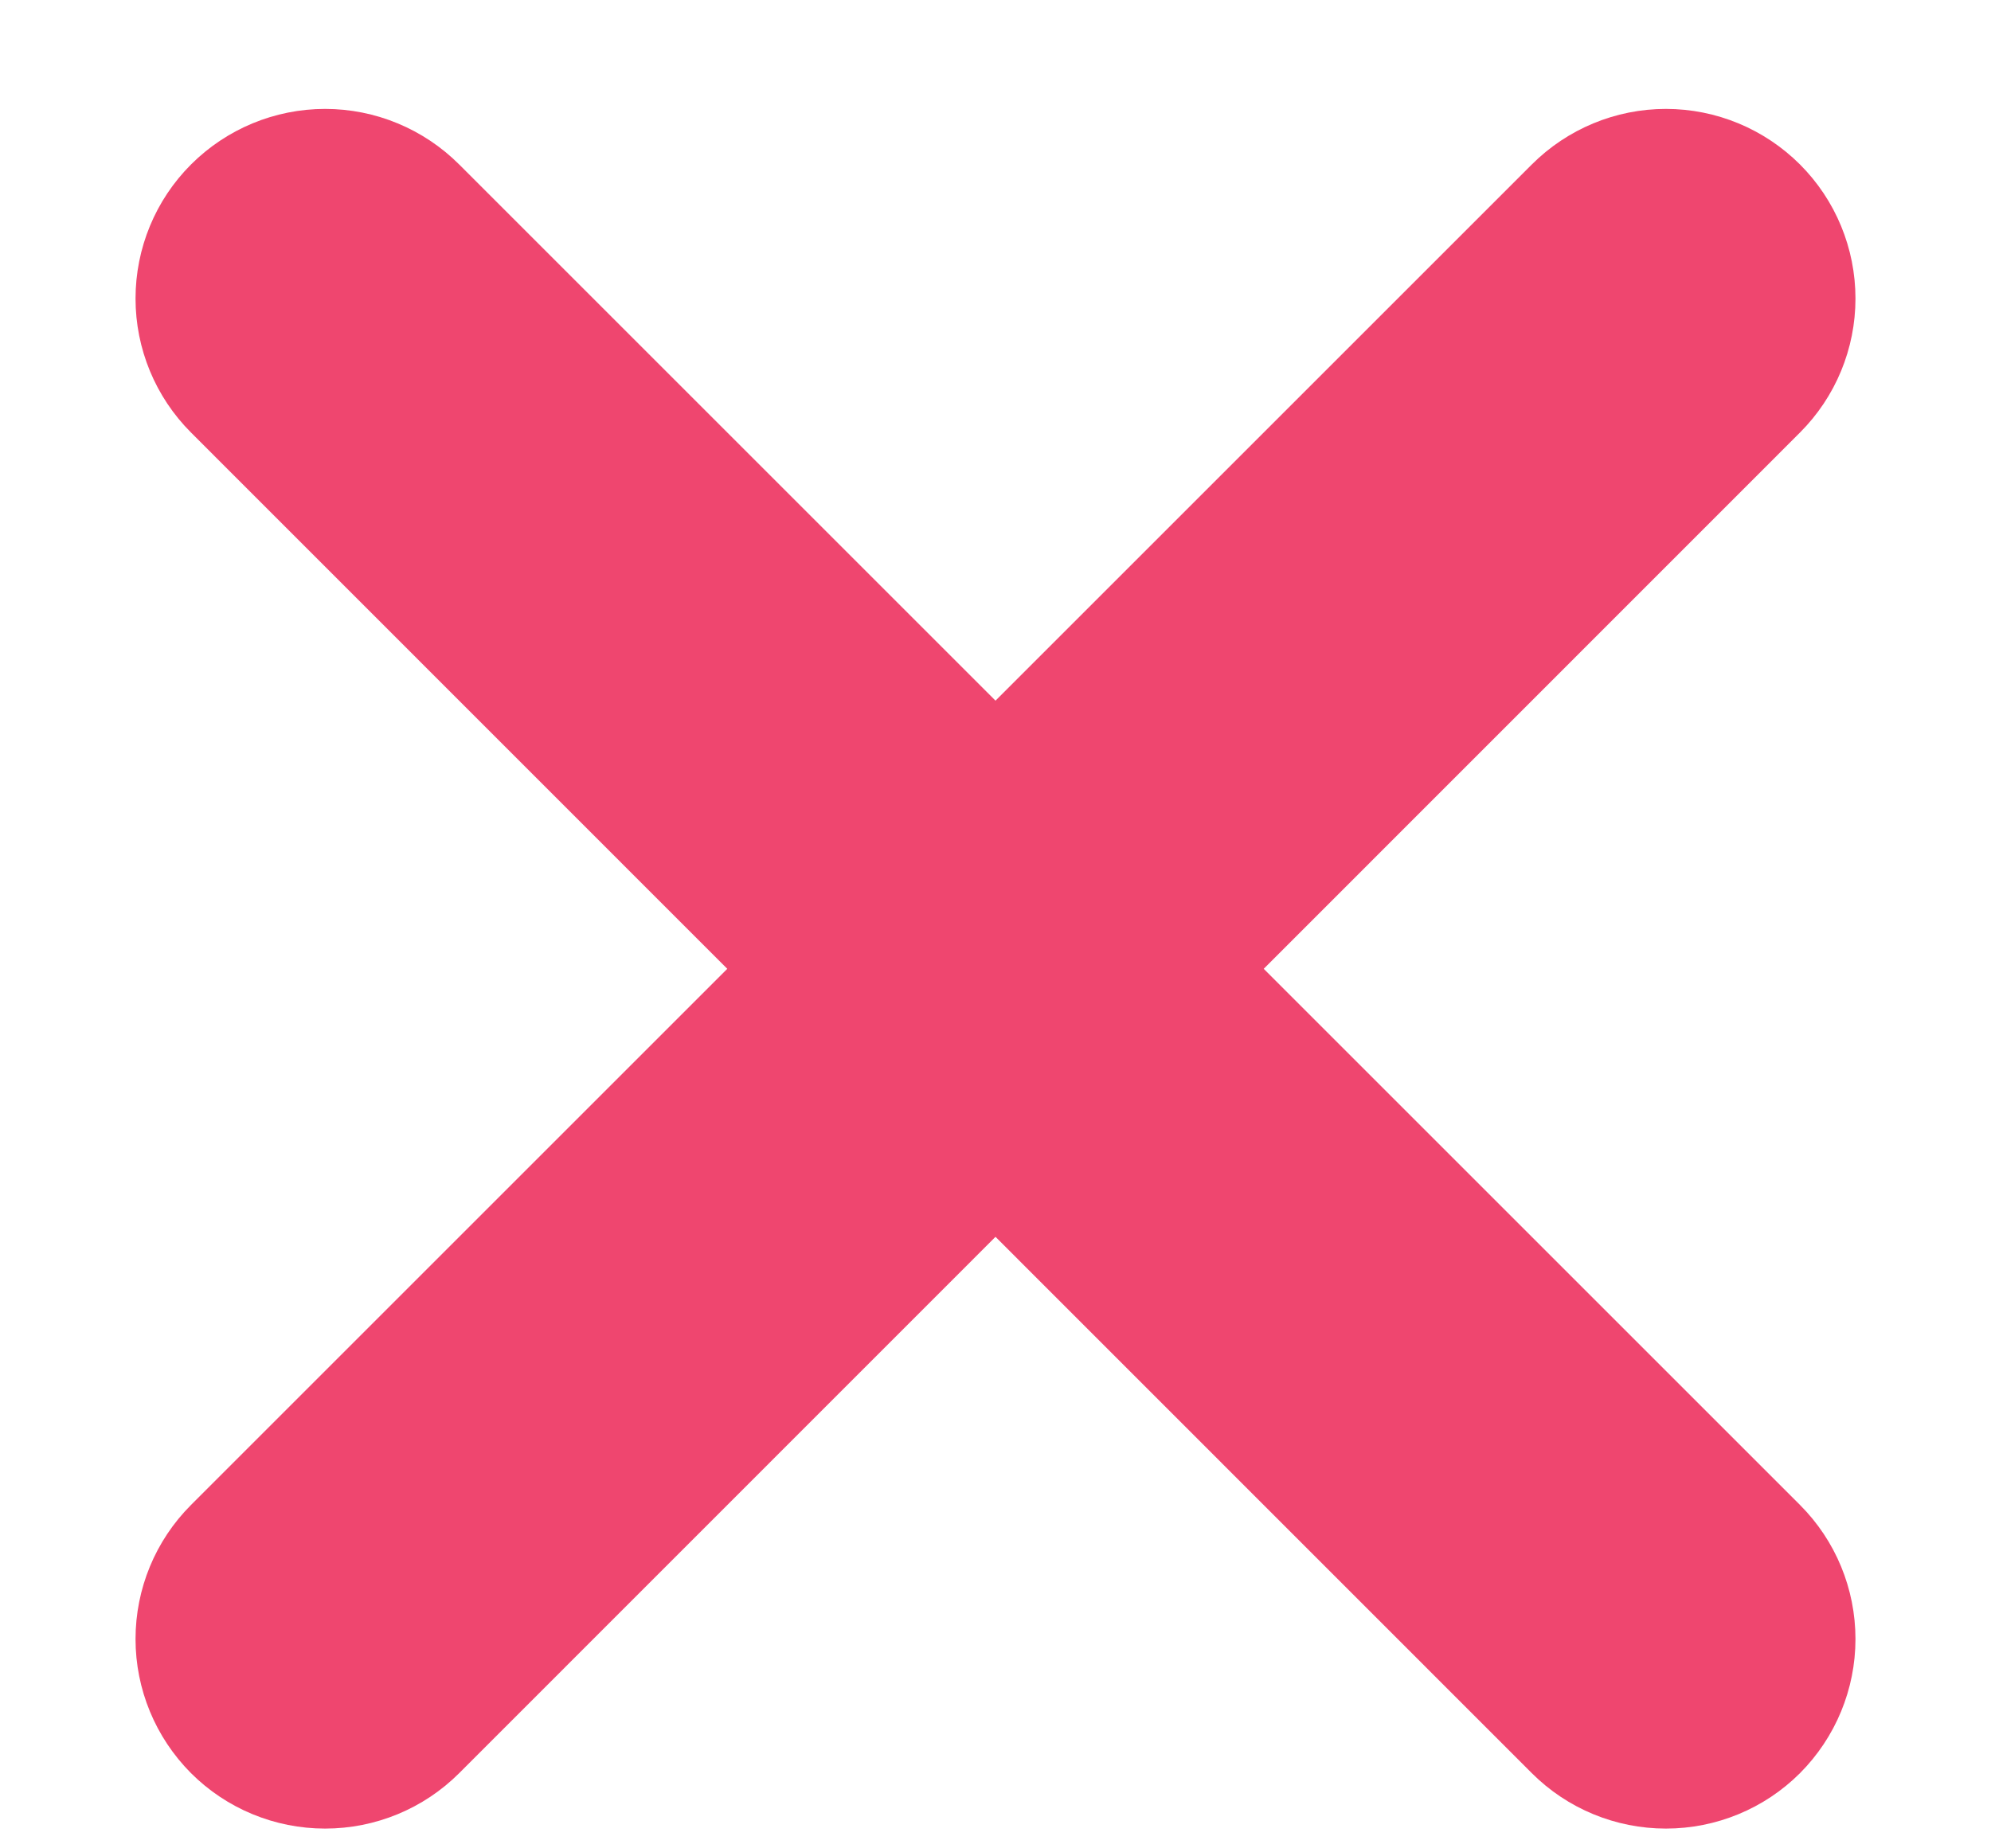 <svg width="14" height="13" viewBox="0 0 14 13" fill="none" xmlns="http://www.w3.org/2000/svg">
<path d="M12.657 10.585L8.886 6.814L12.657 3.042C12.907 2.792 13.047 2.453 13.047 2.1C13.047 1.746 12.907 1.407 12.657 1.157C12.407 0.907 12.068 0.766 11.714 0.766C11.36 0.766 11.021 0.907 10.771 1.157L7 4.928L3.229 1.157C2.979 0.907 2.64 0.766 2.286 0.766C1.932 0.766 1.593 0.907 1.343 1.157C1.093 1.407 0.953 1.746 0.953 2.1C0.953 2.453 1.093 2.792 1.343 3.042L5.114 6.814L1.343 10.585C1.093 10.835 0.953 11.174 0.953 11.528C0.953 11.881 1.093 12.22 1.343 12.471C1.593 12.721 1.932 12.861 2.286 12.861C2.64 12.861 2.979 12.721 3.229 12.471L7 8.699L10.771 12.471C11.021 12.721 11.36 12.861 11.714 12.861C12.068 12.861 12.407 12.721 12.657 12.471C12.907 12.22 13.047 11.881 13.047 11.528C13.047 11.174 12.907 10.835 12.657 10.585Z" fill="#EF466F"/>
</svg>
